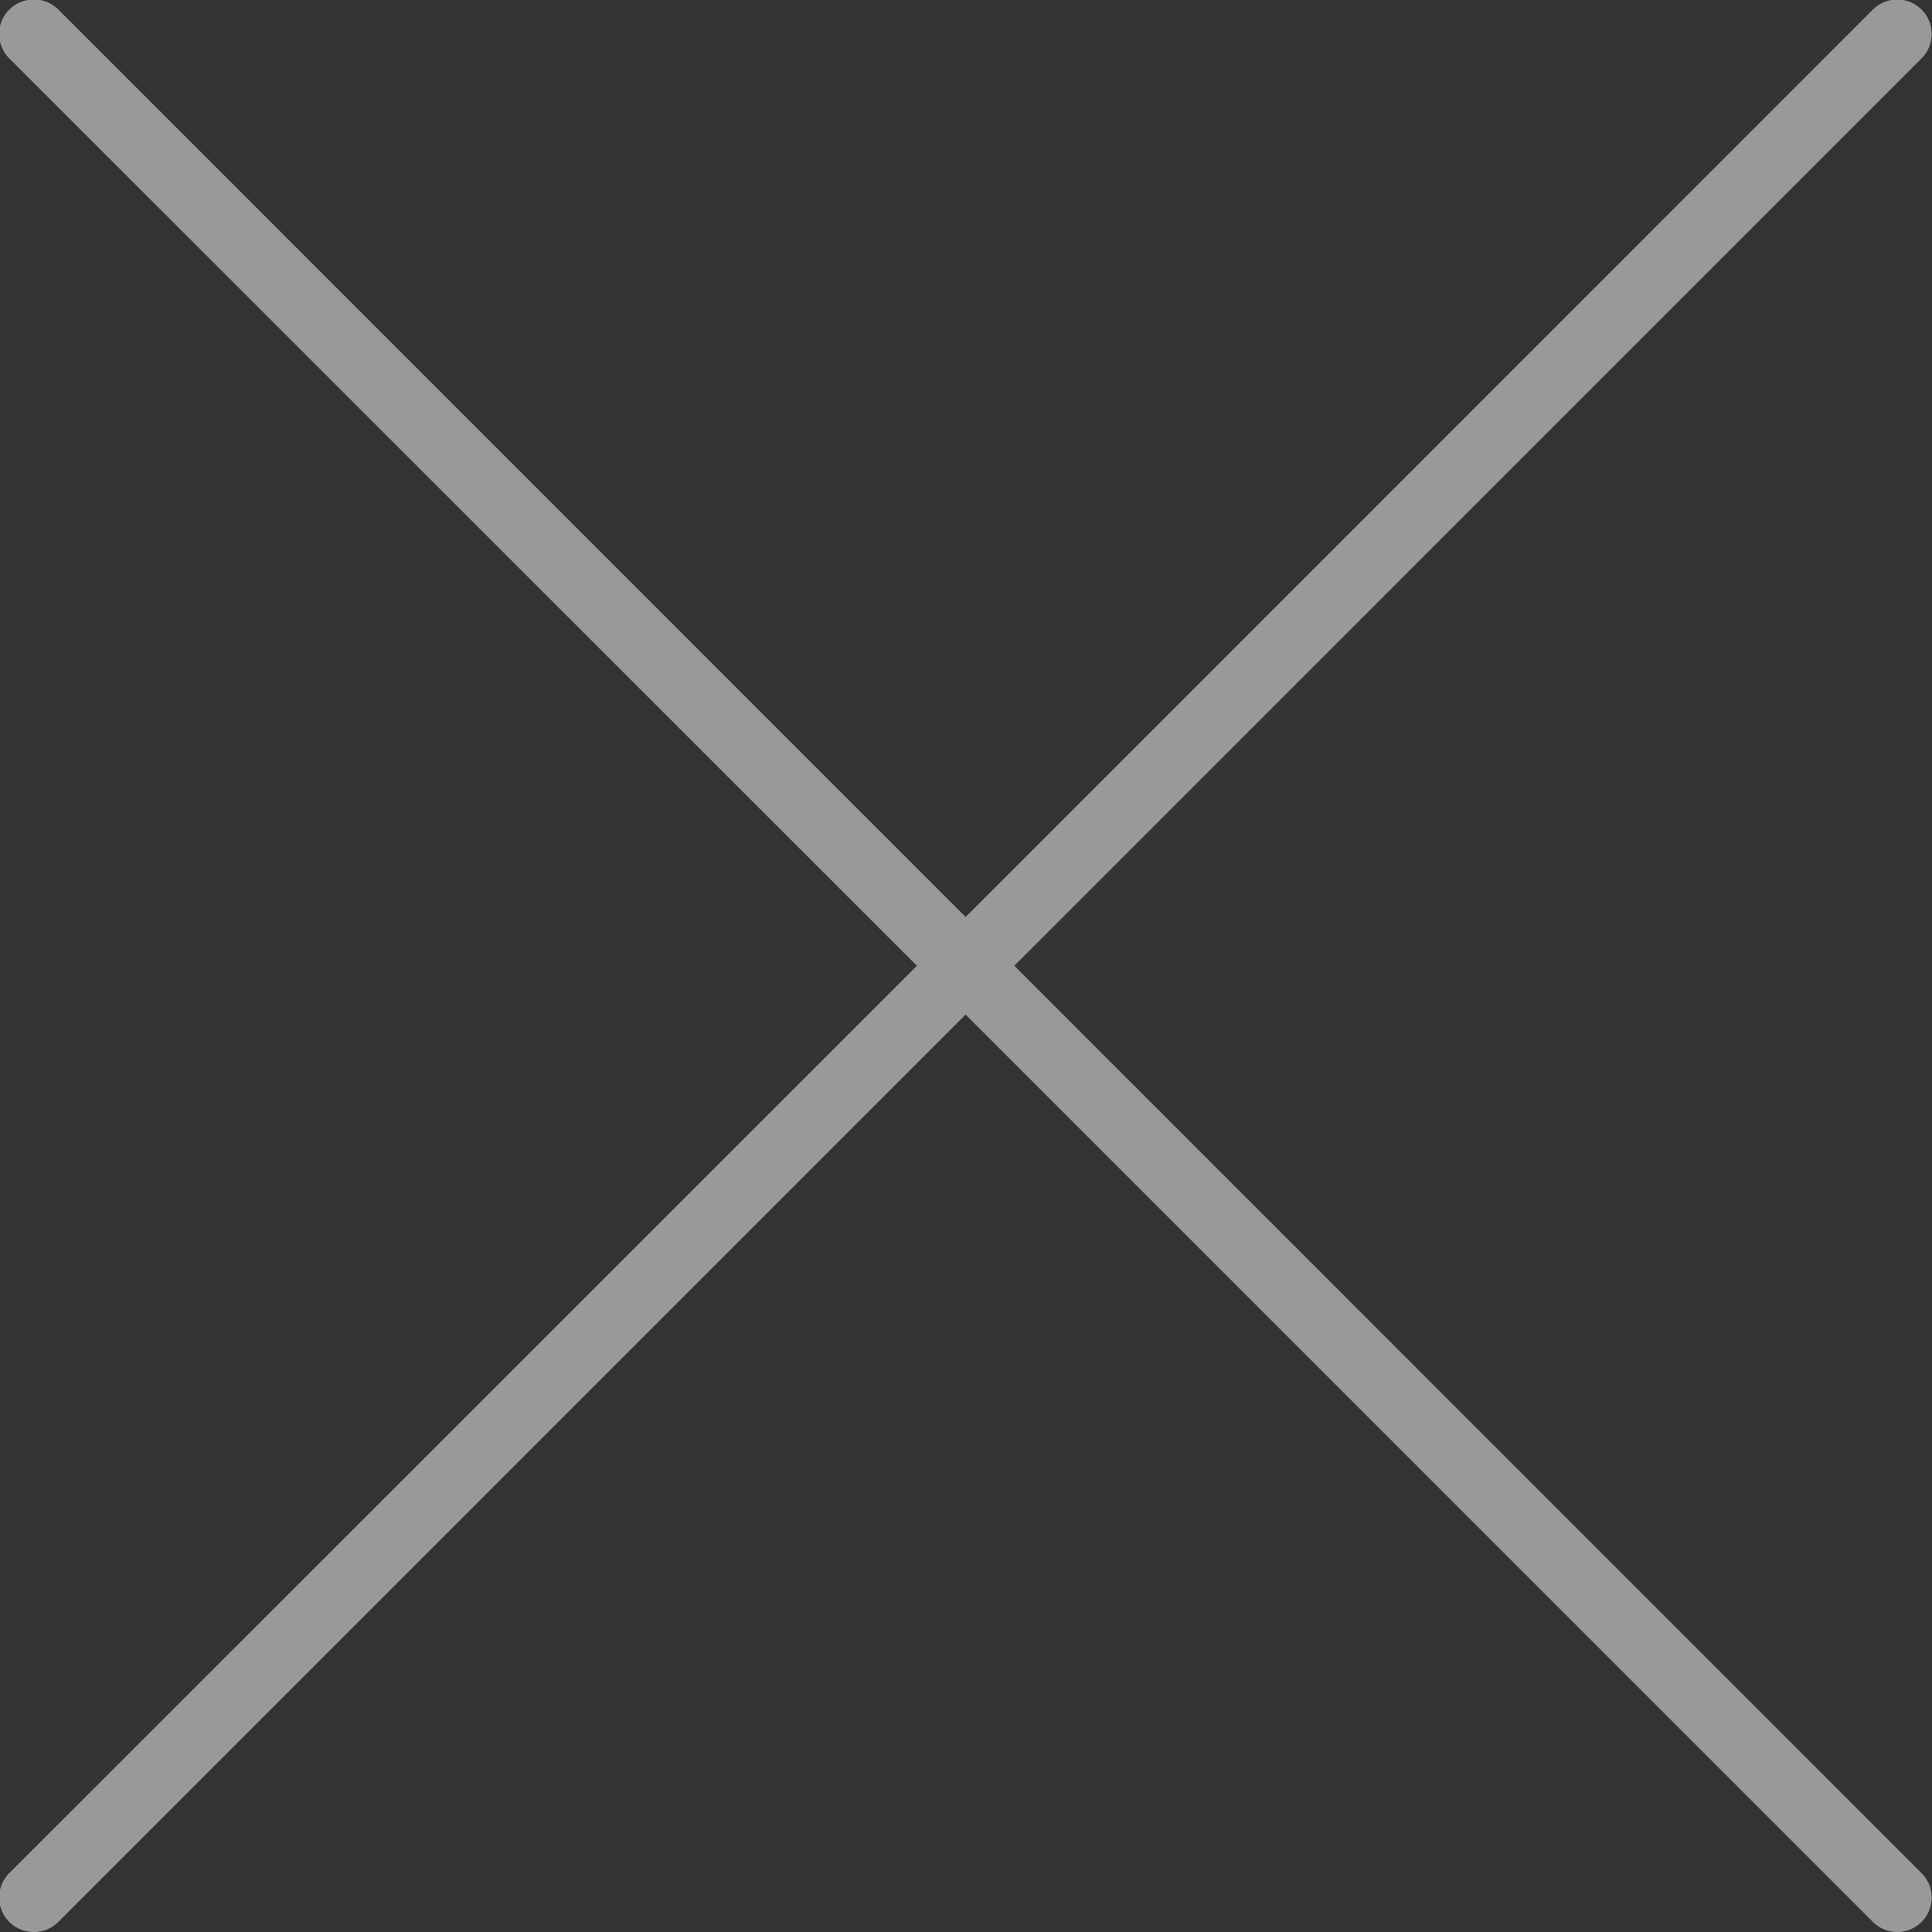 <svg xmlns="http://www.w3.org/2000/svg" width="50" height="50" viewBox="0 0 50 50">
  <rect x="0" y="0" width="50" height="50" fill="#333333" stroke="none"/>
  <defs>
    <style>
      .cls-1 {
        fill: #fff;
        fill-rule: evenodd;
        opacity: 0.5;
      }
    </style>
  </defs>
  <path id="Forme_627" data-name="Forme 627" class="cls-1" d="M4399.25,219.994l23.48-23.483a0.892,0.892,0,1,0-1.26-1.263l-23.48,23.483-23.48-23.483a0.9,0.9,0,0,0-1.27,0,0.891,0.891,0,0,0,0,1.263l23.49,23.483-23.49,23.483a0.89,0.89,0,0,0,0,1.262,0.9,0.9,0,0,0,1.27,0l23.48-23.482,23.48,23.482a0.888,0.888,0,0,0,1.26,0,0.89,0.89,0,0,0,0-1.262Z" transform="translate(-4373 -195)"/>
</svg>
